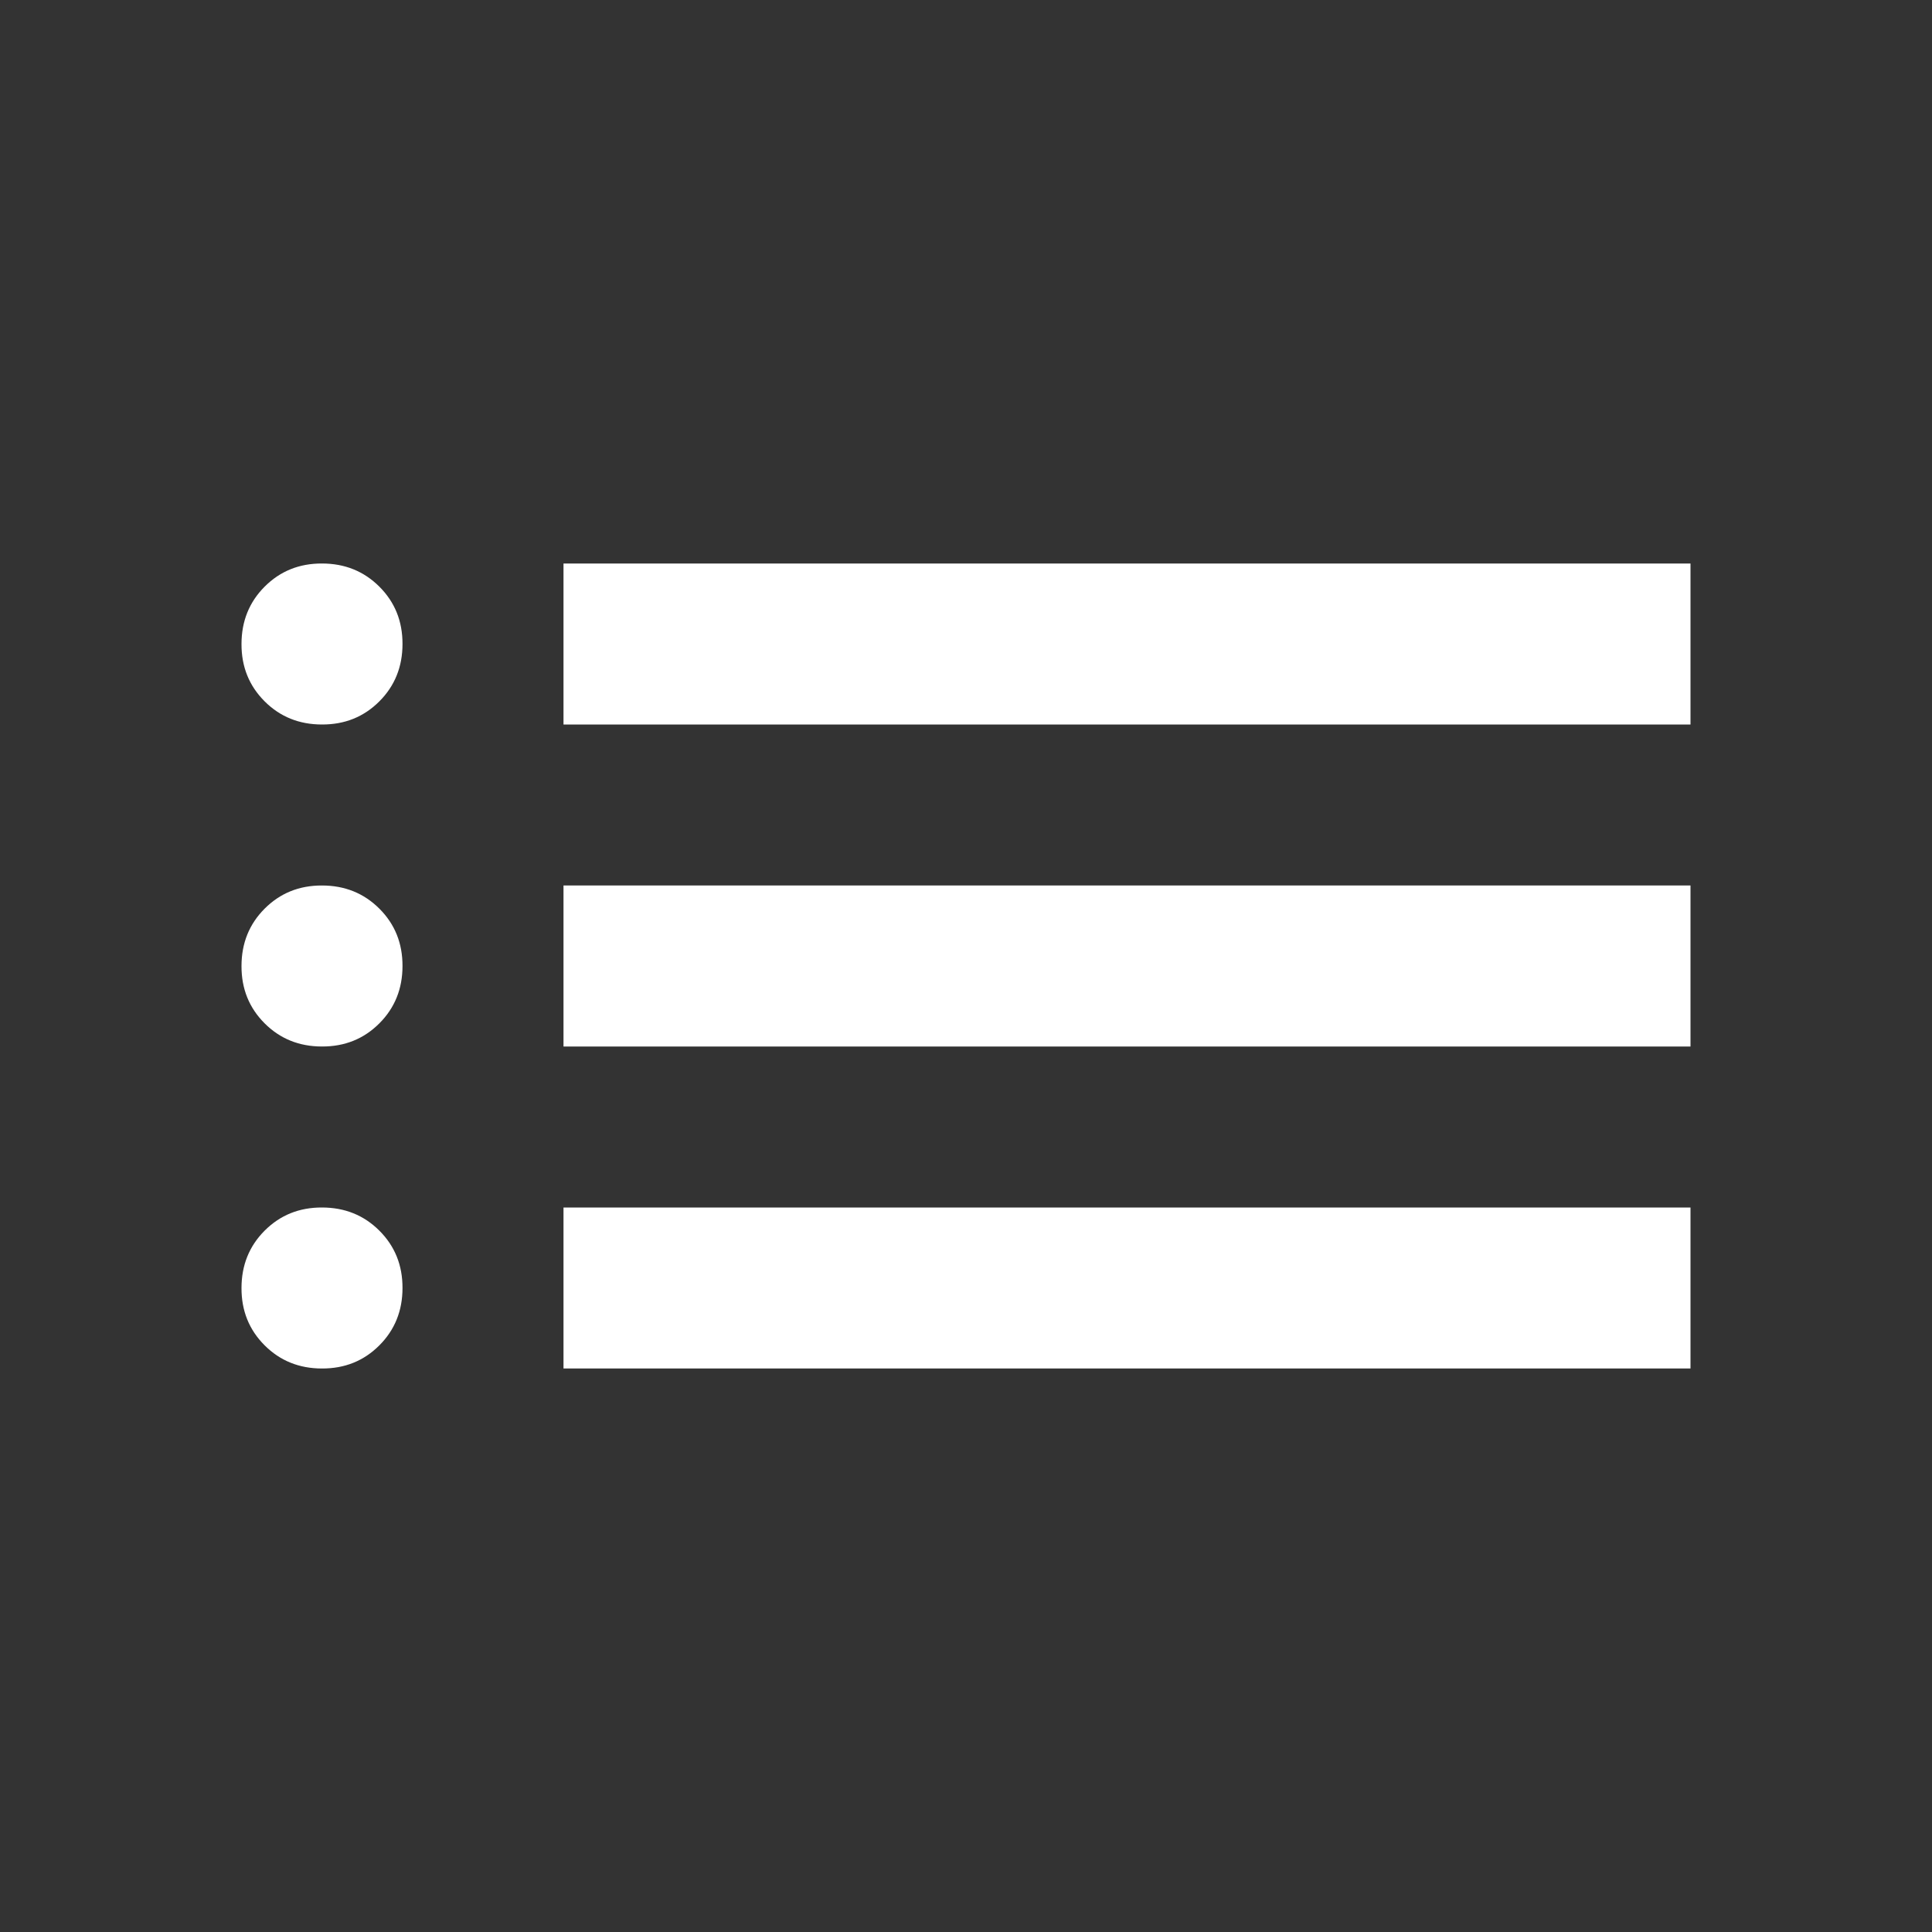 <svg width="24" height="24" viewBox="0 0 24 24" fill="none" xmlns="http://www.w3.org/2000/svg">
<rect x="0" y="0" width="24" height="24" fill="#333333" stroke="none"/>
<path d="M7 9V7H21V9H7ZM7 13V11H21V13H7ZM7 17V15H21V17H7ZM4 9C3.717 9 3.479 8.904 3.287 8.712C3.095 8.52 2.999 8.283 3 8C3 7.717 3.096 7.479 3.288 7.287C3.48 7.095 3.717 6.999 4 7C4.283 7 4.521 7.096 4.713 7.288C4.905 7.48 5.001 7.717 5 8C5 8.283 4.904 8.521 4.712 8.713C4.52 8.905 4.283 9.001 4 9ZM4 13C3.717 13 3.479 12.904 3.287 12.712C3.095 12.52 2.999 12.283 3 12C3 11.717 3.096 11.479 3.288 11.287C3.48 11.095 3.717 10.999 4 11C4.283 11 4.521 11.096 4.713 11.288C4.905 11.48 5.001 11.717 5 12C5 12.283 4.904 12.521 4.712 12.713C4.52 12.905 4.283 13.001 4 13ZM4 17C3.717 17 3.479 16.904 3.287 16.712C3.095 16.52 2.999 16.283 3 16C3 15.717 3.096 15.479 3.288 15.287C3.48 15.095 3.717 14.999 4 15C4.283 15 4.521 15.096 4.713 15.288C4.905 15.48 5.001 15.717 5 16C5 16.283 4.904 16.521 4.712 16.713C4.52 16.905 4.283 17.001 4 17Z" fill="white"/>
</svg>
